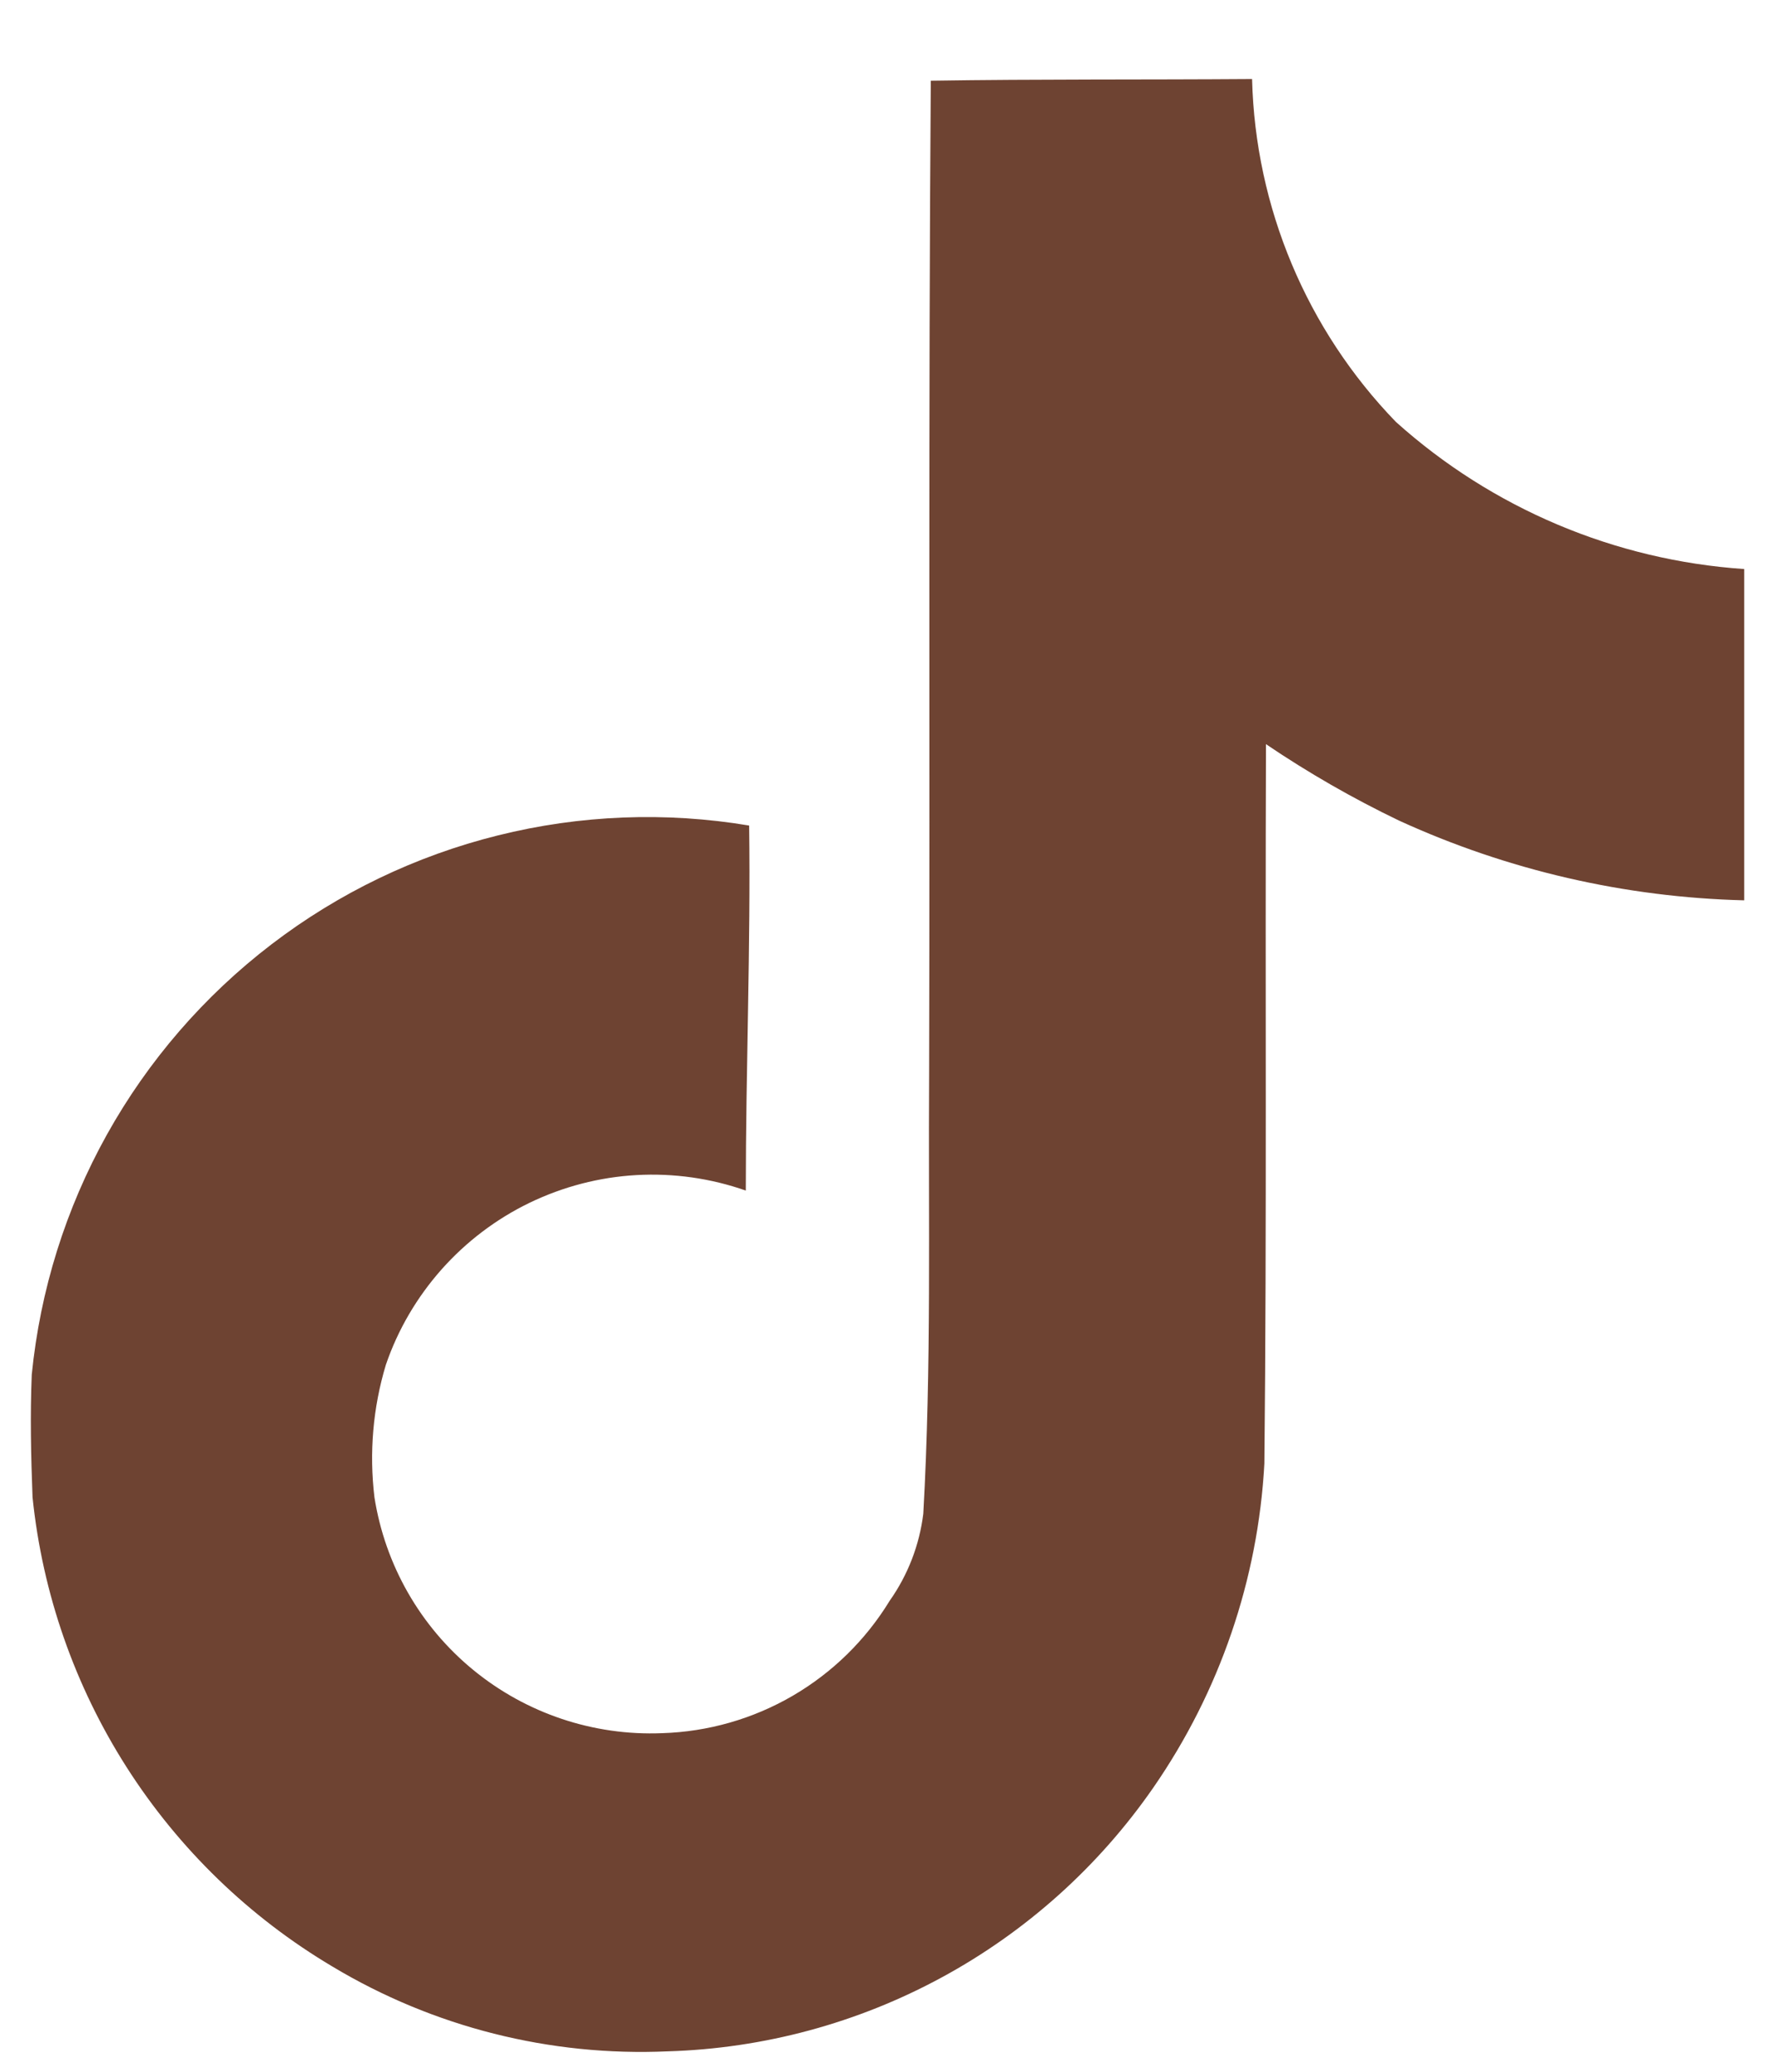 <svg width="18" height="21" viewBox="0 0 18 21" fill="none" xmlns="http://www.w3.org/2000/svg">
    <path
        d="M9.439 0.818C10.53 0.801 11.614 0.809 12.697 0.801C12.73 2.101 13.25 3.341 14.155 4.276C15.132 5.154 16.376 5.679 17.688 5.768V9.126C16.478 9.096 15.287 8.821 14.188 8.318C13.719 8.093 13.268 7.834 12.838 7.543C12.829 9.976 12.847 12.409 12.822 14.834C12.758 16.011 12.368 17.148 11.697 18.118C11.143 18.918 10.408 19.578 9.553 20.042C8.697 20.507 7.745 20.764 6.772 20.793C5.578 20.846 4.396 20.548 3.372 19.934C2.528 19.433 1.814 18.742 1.286 17.916C0.758 17.09 0.43 16.151 0.33 15.176C0.314 14.759 0.305 14.343 0.322 13.934C0.407 13.079 0.666 12.251 1.084 11.501C1.502 10.751 2.07 10.095 2.752 9.573C3.434 9.051 4.216 8.675 5.049 8.468C5.883 8.26 6.75 8.226 7.597 8.368C7.613 9.601 7.563 10.834 7.563 12.068C7.207 11.943 6.83 11.89 6.454 11.911C6.078 11.932 5.71 12.028 5.37 12.192C5.031 12.356 4.728 12.586 4.478 12.867C4.228 13.149 4.035 13.477 3.913 13.834C3.782 14.268 3.743 14.725 3.797 15.176C3.905 15.863 4.261 16.486 4.799 16.927C5.337 17.368 6.018 17.596 6.713 17.568C7.179 17.554 7.634 17.424 8.037 17.19C8.441 16.955 8.779 16.624 9.022 16.226C9.207 15.964 9.324 15.661 9.363 15.343C9.447 13.851 9.413 12.368 9.422 10.876C9.431 7.518 9.414 4.168 9.439 0.818Z"
        fill="#6E4332" />
</svg>
